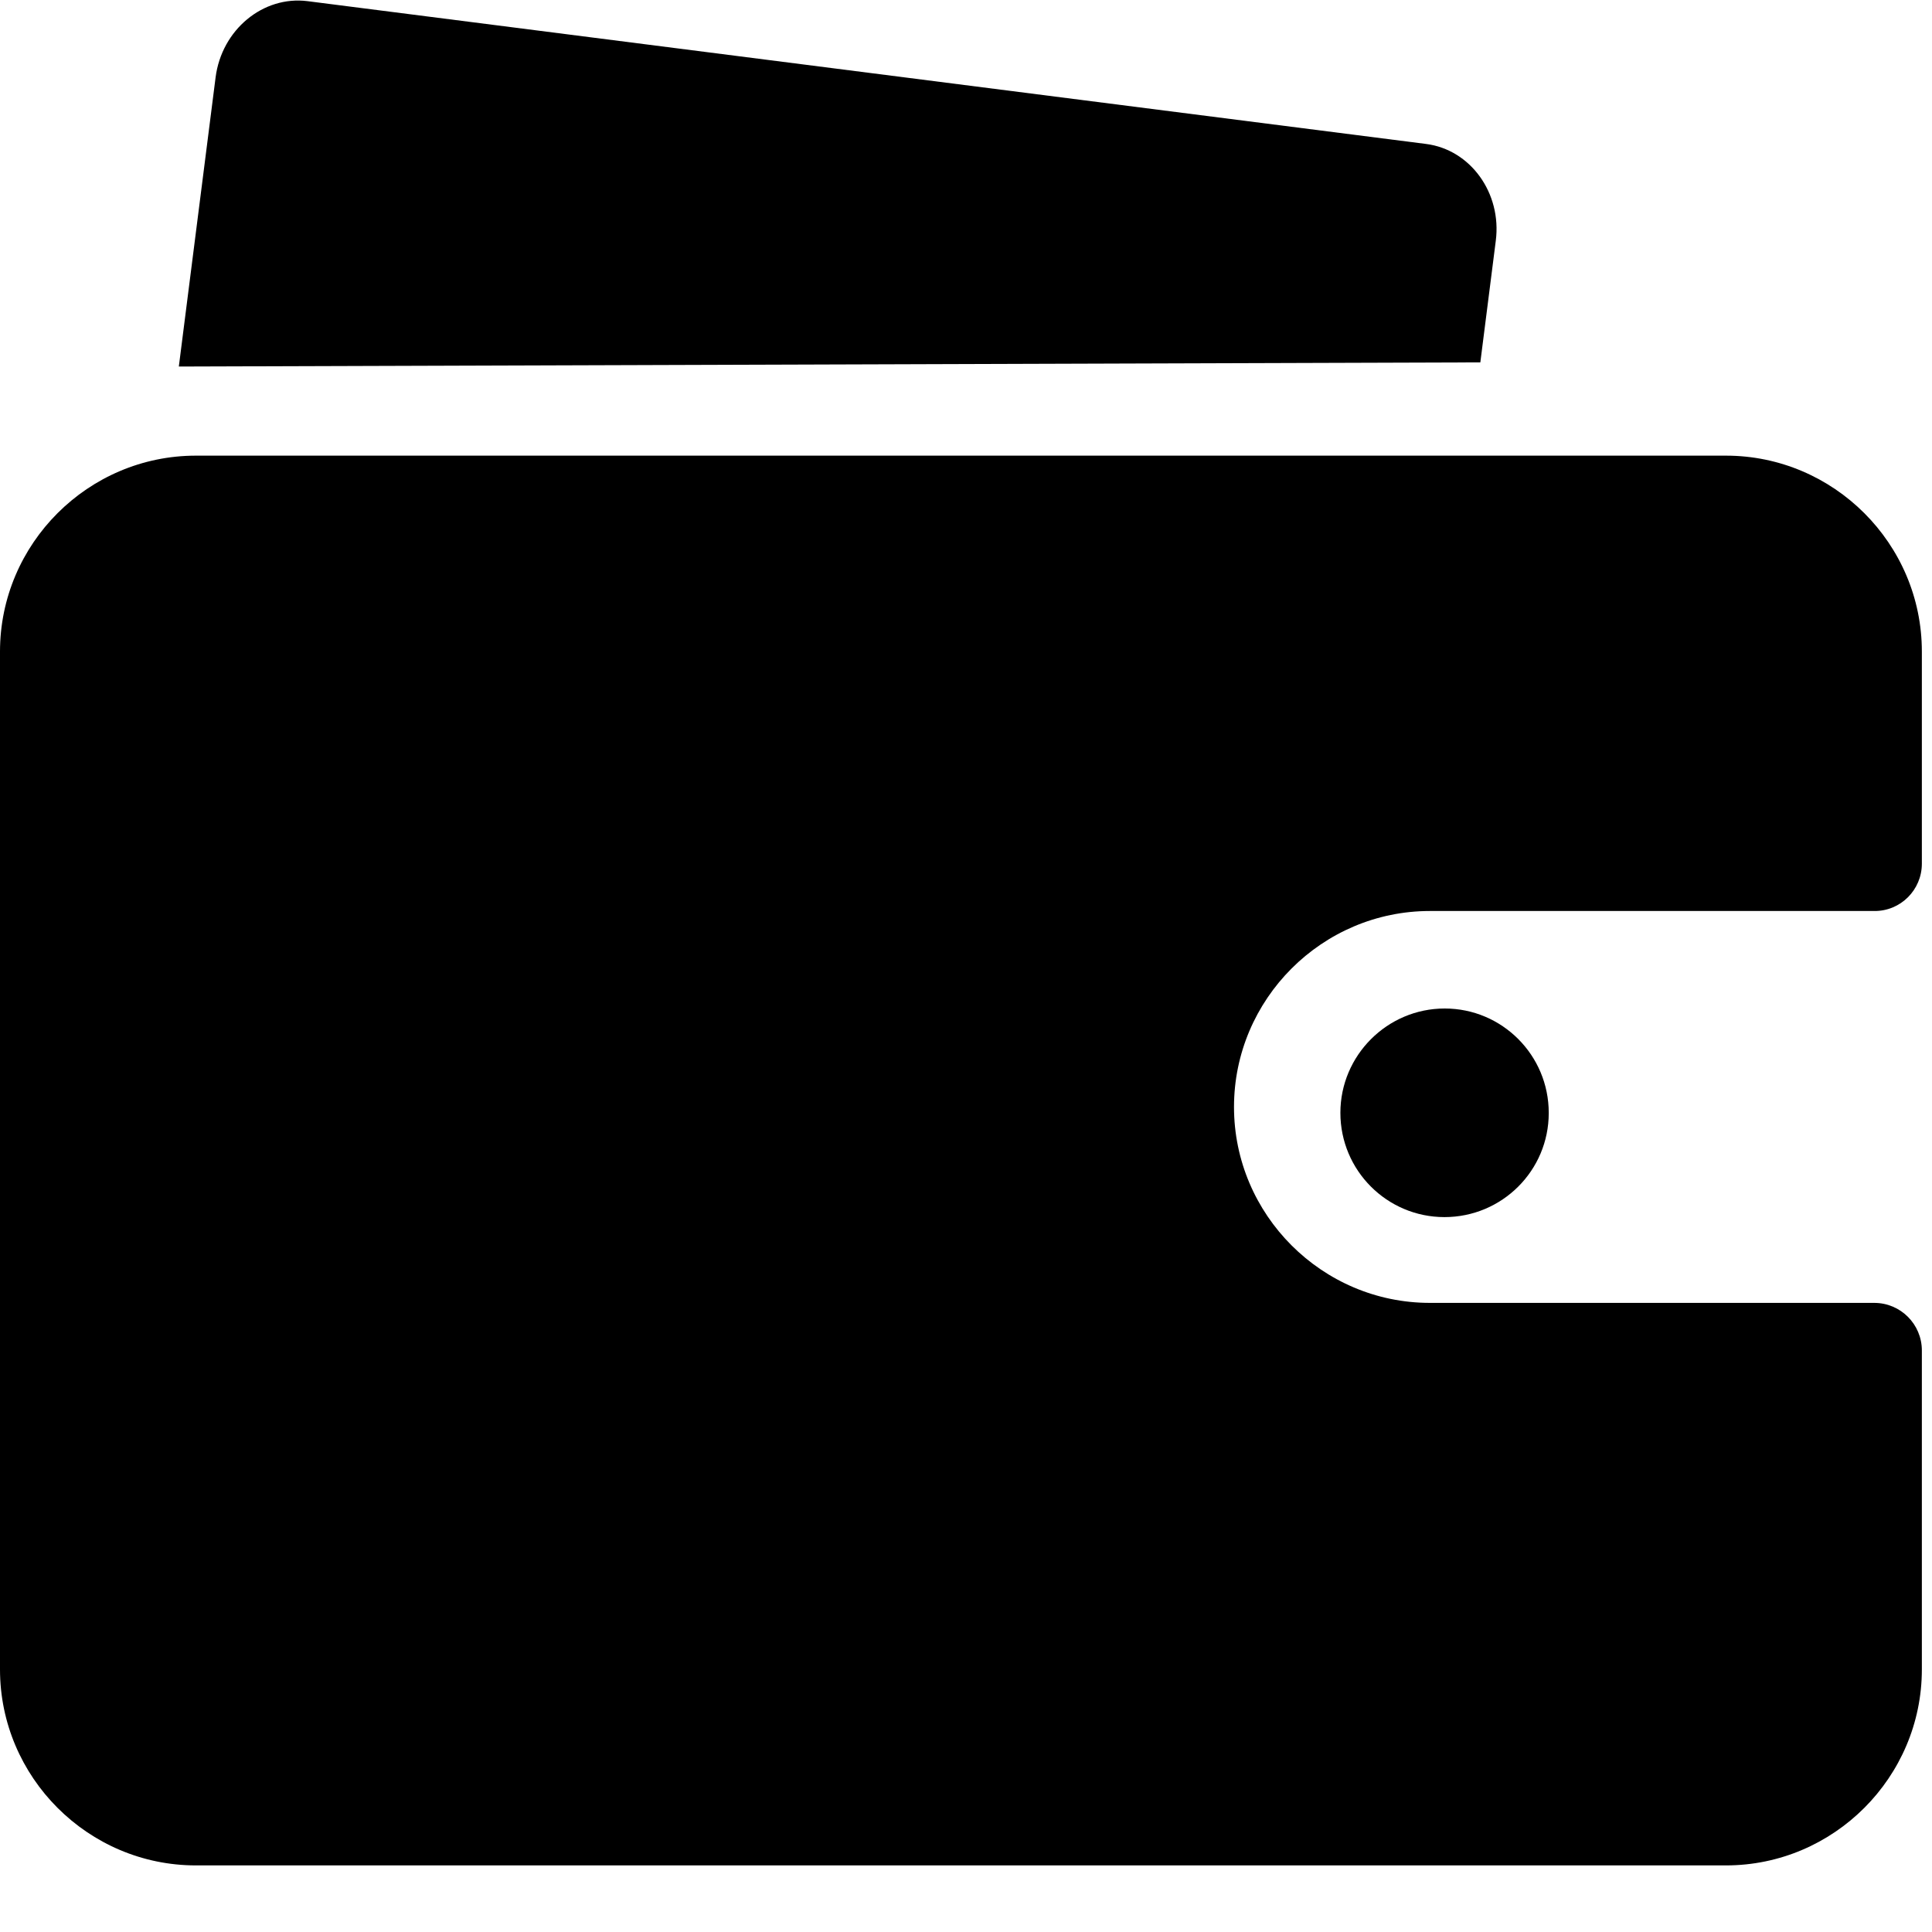<?xml version="1.0" encoding="UTF-8"?>
<svg width="32px" height="32px" viewBox="0 0 32 32" version="1.1" xmlns="http://www.w3.org/2000/svg" xmlns:xlink="http://www.w3.org/1999/xlink">
    <!-- <title>profit</title>
    <g id="profit" stroke="none" stroke-width="1" fill="none" fill-rule="evenodd">
        <g id="编组备份-5" transform="translate(0.000000, 1.000000)" fill="#595EC6" fill-rule="nonzero"> -->
            <path d="M24.775,3.987 C24.876,3.199 24.356,2.477 23.618,2.384 L5.093,0.019 C4.356,-0.074 3.672,0.493 3.571,1.281 L2.962,6.071 L24.519,6.002 L24.775,3.987 L24.775,3.987 Z M22.201,18.432 C22.201,18.432 22.201,18.436 22.201,18.432 C22.201,19.387 22.974,20.159 23.925,20.159 C24.88,20.159 25.652,19.387 25.652,18.436 L25.652,18.432 C25.652,17.477 24.88,16.704 23.929,16.704 C22.977,16.704 22.201,17.481 22.201,18.432 Z" id="形状"></path>
            <path d="M31.832,14.305 L31.832,10.792 C31.832,9.006 30.373,7.547 28.587,7.547 L3.245,7.547 C1.46,7.547 0,9.006 0,10.792 L0,27.651 C0,29.437 1.46,30.897 3.245,30.897 L28.587,30.897 C30.373,30.897 31.832,29.437 31.832,27.651 L31.832,22.368 C31.832,21.933 31.479,21.58 31.044,21.58 L23.684,21.58 C21.898,21.58 20.439,20.12 20.439,18.335 C20.439,16.549 21.898,15.089 23.684,15.089 L31.044,15.089 C31.479,15.093 31.832,14.74 31.832,14.305 Z" id="路径"></path>
        <!-- </g>
    </g> -->
</svg>